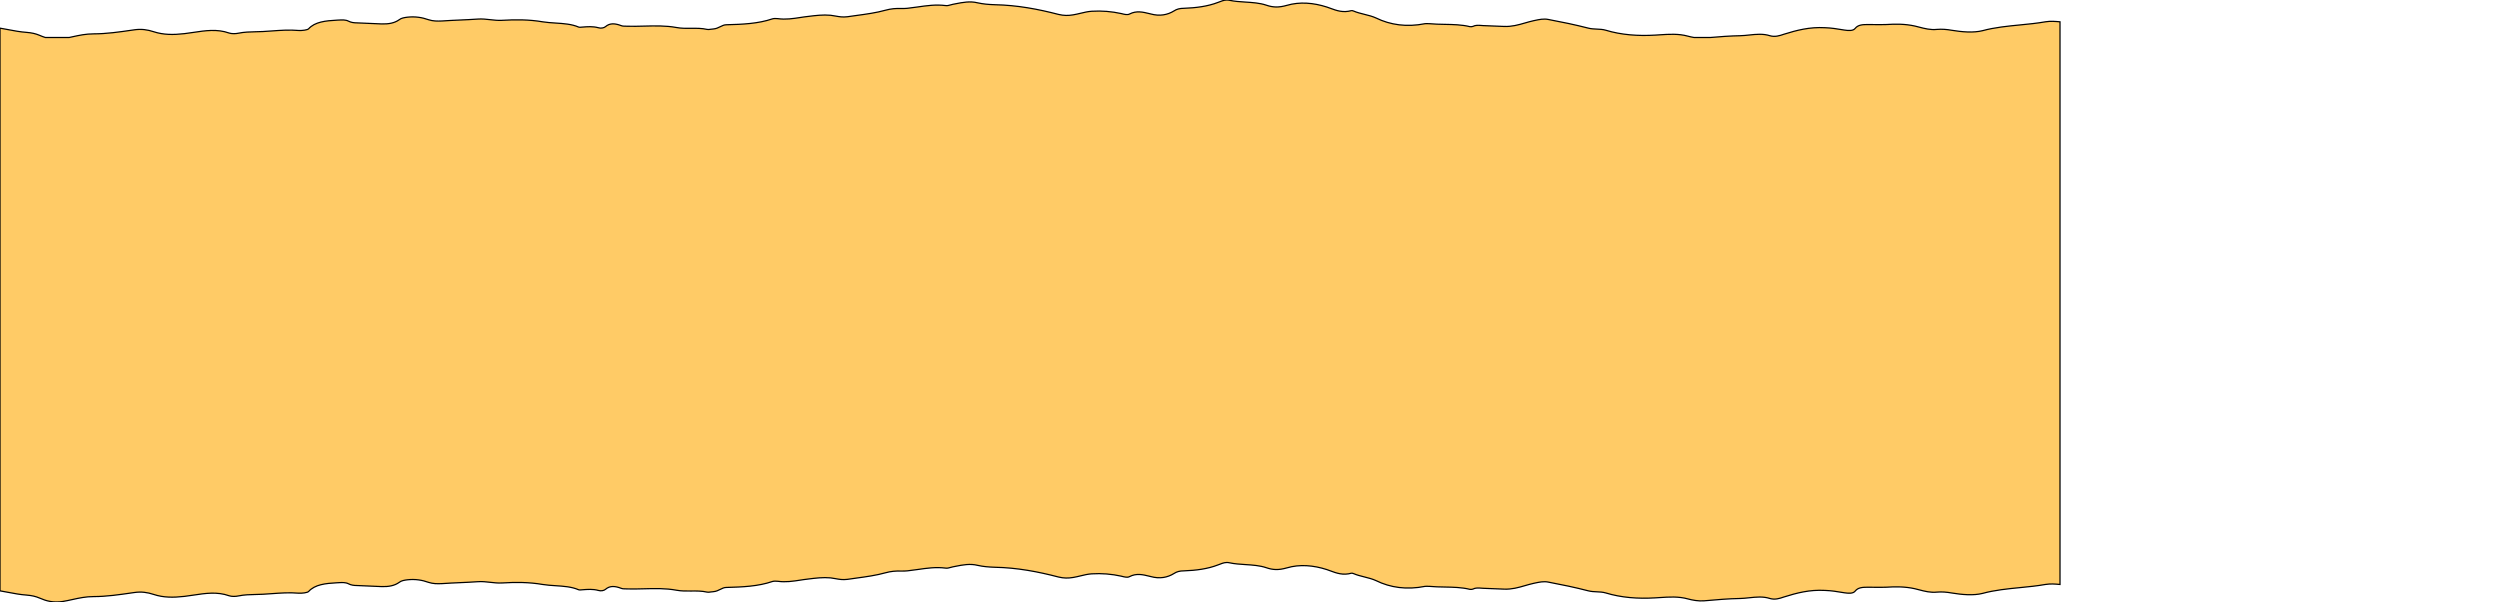 <svg width="2000" height="482" xmlns="http://www.w3.org/2000/svg">

 <g>
  <title>background</title>
  <rect fill="none" id="canvas_background" height="484" width="2002" y="-1" x="-1"/>
 </g>
 <g>
  <title>Layer 1</title>
  <path stroke="null" id="svg_1" fill="#FFCB66" d="m6.43,23.681c-2.133,-0.404 -4.268,-0.808 -6.43,-1.167l0,450.162c2.161,0.361 4.297,0.768 6.43,1.175c4.908,0.936 9.804,1.87 14.977,2.226c3.996,0.34 7.136,1.02 10.275,2.381c5.423,2.38 11.131,3.911 18.552,2.72c2.654,-0.436 5.191,-0.995 7.723,-1.552l0.001,-0.001c5.364,-1.181 10.709,-2.358 17.107,-2.358c10.021,0 20.555,-1.531 30.628,-2.995l0.001,0l0.989,-0.143l0.634,-0.092c5.708,-0.851 10.56,-0.171 15.698,1.53c7.707,2.55 15.698,2.55 24.546,1.53c2.421,-0.281 4.856,-0.65 7.3,-1.021l0,0c9.364,-1.419 18.87,-2.86 28.377,0.511c1.998,0.68 5.137,0.68 7.421,0.17c4.689,-0.971 9.378,-1.076 14.067,-1.18l0.002,0c1.875,-0.041 3.75,-0.083 5.624,-0.18c2.337,-0.127 4.673,-0.295 7.014,-0.464l0.001,0c7.095,-0.511 14.23,-1.026 21.527,-0.386c2.569,0.17 7.135,-0.34 7.991,-1.361c5.137,-5.611 13.414,-6.461 22.833,-6.971c0.341,-0.017 0.679,-0.036 1.015,-0.054l0.006,-0.001c3.028,-0.166 5.802,-0.319 8.112,0.905c1.999,1.02 4.282,1.36 6.85,1.36c3.283,0.085 6.565,0.255 9.847,0.425c3.283,0.17 6.565,0.34 9.847,0.425c5.423,0.17 10.275,-0.68 13.986,-3.4c1.712,-1.361 3.996,-1.701 6.564,-2.041c5.994,-0.68 11.702,0.17 16.84,2.041c3.71,1.19 6.85,1.19 10.846,1.02c4.709,-0.34 9.49,-0.553 14.271,-0.765c4.78,-0.213 9.561,-0.426 14.271,-0.766c3.425,-0.266 6.774,0.116 10.085,0.494l0.001,0l0,0c3.033,0.347 6.035,0.689 9.036,0.527c11.132,-0.681 21.978,-0.681 32.824,1.19c3.296,0.536 6.767,0.759 10.254,0.983c6.476,0.416 13.008,0.836 18.573,3.268c0.58,0.231 1.293,0.148 1.958,0.072c0.316,-0.037 0.621,-0.072 0.896,-0.072c4.282,-0.34 8.562,-0.68 12.844,0.51c1.998,0.68 4.566,0.17 5.708,-0.85c3.711,-3.231 7.993,-2.551 12.559,-0.85c1.141,0.453 2.284,0.453 3.51,0.453c0.613,0 1.247,0 1.913,0.057c4.276,0.113 8.584,0 12.902,-0.113c8.653,-0.227 17.347,-0.455 25.916,1.133c3.805,0.729 7.739,0.686 11.68,0.644c4.336,-0.047 8.679,-0.093 12.866,0.886c0.841,0.201 1.78,0.047 2.759,-0.113c0.684,-0.112 1.389,-0.227 2.093,-0.227c2.31,-0.172 4.037,-1.04 5.658,-1.856c1.584,-0.797 3.069,-1.544 4.902,-1.544c12.844,-0.341 25.403,-0.851 36.819,-4.762c1.141,-0.34 2.854,-0.34 4.282,-0.17c6.258,0.895 12.296,-0.041 18.307,-0.973c0.843,-0.131 1.685,-0.262 2.529,-0.387c1.098,-0.131 2.196,-0.27 3.292,-0.408c6.038,-0.764 12.076,-1.528 18.114,-0.952c1.396,0.156 2.684,0.391 3.956,0.623l0.001,0c2.889,0.528 5.692,1.039 9.457,0.567c2.384,-0.355 4.784,-0.683 7.184,-1.011c7.946,-1.084 15.903,-2.171 23.356,-4.26c4.282,-1.191 8.277,-1.531 12.558,-1.361c1.713,0 3.14,0 4.852,-0.17c2.766,-0.282 5.533,-0.682 8.312,-1.084l0.002,0c7.254,-1.049 14.591,-2.11 22.225,-1.126c1.523,0.226 2.791,-0.151 4.06,-0.529c0.635,-0.189 1.268,-0.378 1.934,-0.492c0.725,-0.137 1.455,-0.281 2.187,-0.426l0.01,-0.002c5.609,-1.111 11.442,-2.265 17.497,-0.762c4.566,1.02 8.848,1.361 13.7,1.531c17.981,0.34 34.82,3.57 51.089,7.822c4.282,1.02 7.707,1.02 11.702,0.34c2.041,-0.338 3.993,-0.81 5.926,-1.278l0.001,0c2.93,-0.709 5.819,-1.408 8.914,-1.613c7.991,-0.51 15.983,0.17 23.69,1.87c0.139,0.036 0.282,0.073 0.429,0.111c1.96,0.509 4.542,1.179 6.135,0.229c5.532,-2.824 10.577,-1.594 15.809,-0.318l0.499,0.121c0.271,0.067 0.544,0.132 0.817,0.197c6.85,1.871 13.129,0.851 18.551,-2.55c1.999,-1.361 4.568,-2.041 7.707,-2.041c9.705,-0.34 19.123,-1.53 27.401,-4.761c0.524,-0.173 1.059,-0.382 1.612,-0.597c2.156,-0.841 4.568,-1.78 7.521,-1.103c4.073,0.882 8.413,1.16 12.765,1.439c5.713,0.367 11.449,0.734 16.633,2.472c5.422,1.87 9.989,2.04 16.554,0.17c10.275,-3.061 21.406,-2.041 31.967,1.36c0.931,0.317 1.857,0.659 2.784,1.002c5.039,1.863 10.159,3.756 16.909,1.889c0.23,-0.138 0.832,0.058 1.356,0.228c0.125,0.04 0.246,0.079 0.356,0.112c2.607,1.144 5.611,1.896 8.628,2.651c3.26,0.816 6.538,1.636 9.352,2.96c11.418,5.612 24.546,7.482 39.103,4.591c0.771,-0.114 1.672,-0.074 2.527,-0.036c0.25,0.011 0.495,0.022 0.732,0.029c0.153,0.005 0.304,0.007 0.45,0.007c3.926,0.38 7.97,0.453 12.031,0.527l0,0c6.861,0.126 13.767,0.252 20.221,1.854c0.572,0.17 1.713,0 2.284,-0.17c2.169,-1.149 4.542,-0.964 6.948,-0.776l0.005,0.001c0.442,0.034 0.883,0.068 1.325,0.095c2.854,0.085 5.636,0.212 8.42,0.34l0,0c2.783,0.127 5.565,0.255 8.42,0.34c6.199,0.238 11.411,-1.274 16.622,-2.785c2.232,-0.648 4.464,-1.296 6.78,-1.806c0.145,-0.031 0.29,-0.063 0.434,-0.094c0.193,-0.04 0.374,-0.081 0.567,-0.121c3.668,-0.792 7.323,-1.585 10.991,-0.805c10.846,2.04 21.402,4.251 31.959,6.971c2.196,0.572 4.452,0.673 6.72,0.774c2.449,0.11 4.898,0.219 7.275,0.927c12.27,3.741 25.685,4.761 39.668,3.911c1.086,-0.065 2.172,-0.138 3.269,-0.211c7.528,-0.504 15.225,-1.018 22.705,1.061c3.704,1.02 8.566,1.87 12.849,1.53l0.989,-0.087c9.35,-0.821 18.459,-1.619 27.833,-1.783c2.473,-0.053 4.946,-0.317 7.42,-0.582l0,0c5.513,-0.59 11.039,-1.179 16.552,0.582c3.993,1.19 7.709,0 11.135,-1.191c10.279,-3.23 20.546,-5.951 32.827,-5.271c5.103,0.16 9.712,0.925 14.526,1.724l0.881,0.147c3.426,0.51 7.13,0.85 8.843,-1.361c2.292,-2.89 5.996,-3.06 9.989,-3.06c0.664,0 1.327,0.003 1.991,0.008c0.953,0.007 1.906,0.018 2.871,0.029c3.233,0.038 6.467,0.076 9.7,-0.037c7.987,-0.511 15.418,-0.511 23.115,1.19c1.098,0.26 2.196,0.546 3.294,0.833c4.621,1.209 9.326,2.437 14.405,1.888c3.993,-0.341 7.987,0 11.702,0.68c8.276,1.36 17.409,2.21 24.829,0.34c9.712,-2.637 19.918,-3.641 30.028,-4.635c6.841,-0.672 13.645,-1.34 20.208,-2.507c3.993,-0.68 7.987,-0.34 11.702,0l0,-450.126c-3.716,-0.338 -7.709,-0.675 -11.702,0c-6.563,1.158 -13.367,1.821 -20.208,2.489c-10.11,0.987 -20.316,1.983 -30.028,4.601c-7.42,1.857 -16.552,1.013 -24.829,-0.338c-3.716,-0.675 -7.709,-1.013 -11.702,-0.675c-5.079,0.546 -9.784,-0.673 -14.405,-1.874c-1.098,-0.285 -2.196,-0.568 -3.294,-0.827c-7.697,-1.688 -15.129,-1.688 -23.115,-1.182c-3.233,0.113 -6.467,0.075 -9.7,0.037c-1.617,-0.019 -3.233,-0.037 -4.862,-0.037c-3.993,0 -7.697,0.169 -9.989,3.039c-1.713,2.195 -5.417,1.857 -8.843,1.351l-0.881,-0.146c-4.814,-0.793 -9.422,-1.552 -14.526,-1.711c-12.282,-0.675 -22.548,2.026 -32.827,5.234c-3.426,1.182 -7.142,2.364 -11.135,1.182c-5.513,-1.748 -11.039,-1.163 -16.552,-0.577c-2.473,0.263 -4.946,0.525 -7.42,0.577c-7.963,0.139 -15.744,0.732 -23.646,1.408l-13.126,0c-1.749,-0.286 -3.414,-0.665 -4.898,-1.07c-7.48,-2.064 -15.177,-1.553 -22.705,-1.053c-1.098,0.073 -2.184,0.145 -3.269,0.209c-13.983,0.844 -27.398,-0.169 -39.668,-3.883c-2.377,-0.702 -4.826,-0.811 -7.275,-0.92c-2.268,-0.101 -4.524,-0.201 -6.72,-0.768c-10.556,-2.701 -21.113,-4.896 -31.959,-6.922c-3.668,-0.774 -7.323,0.013 -10.991,0.8c-0.338,0.071 -0.664,0.143 -1.001,0.213c-2.316,0.506 -4.548,1.15 -6.78,1.793c-5.212,1.501 -10.424,3.002 -16.622,2.765c-2.854,-0.084 -5.638,-0.211 -8.42,-0.338c-2.783,-0.127 -5.565,-0.253 -8.42,-0.338c-0.444,-0.026 -0.888,-0.061 -1.329,-0.095c-2.406,-0.186 -4.779,-0.37 -6.948,0.77c-0.571,0.169 -1.712,0.338 -2.284,0.169c-6.454,-1.591 -13.36,-1.716 -20.221,-1.84c-4.06,-0.073 -8.105,-0.147 -12.031,-0.523c-0.37,0 -0.771,-0.018 -1.182,-0.036c-0.855,-0.038 -1.757,-0.078 -2.527,0.036c-14.557,2.87 -27.685,1.013 -39.103,-4.558c-2.815,-1.315 -6.093,-2.129 -9.352,-2.939c-3.017,-0.75 -6.021,-1.496 -8.628,-2.632c-0.11,-0.033 -0.23,-0.071 -0.356,-0.111c-0.524,-0.169 -1.126,-0.362 -1.356,-0.226c-6.75,1.854 -11.87,-0.026 -16.909,-1.875c-0.928,-0.34 -1.853,-0.68 -2.784,-0.995c-10.561,-3.376 -21.692,-4.389 -31.967,-1.351c-6.564,1.857 -11.132,1.688 -16.554,-0.169c-5.184,-1.725 -10.921,-2.09 -16.633,-2.454c-4.353,-0.277 -8.692,-0.553 -12.765,-1.429c-2.953,-0.672 -5.365,0.261 -7.521,1.095c-0.553,0.214 -1.088,0.421 -1.612,0.593c-8.277,3.208 -17.696,4.389 -27.401,4.727c-3.139,0 -5.708,0.675 -7.707,2.026c-5.423,3.377 -11.701,4.389 -18.551,2.532c-0.44,-0.104 -0.879,-0.21 -1.316,-0.316c-5.232,-1.267 -10.278,-2.488 -15.809,0.316c-1.593,0.942 -4.174,0.278 -6.135,-0.228c-0.147,-0.038 -0.291,-0.075 -0.429,-0.11c-7.707,-1.688 -15.698,-2.364 -23.69,-1.857c-3.096,0.203 -5.984,0.897 -8.916,1.601c-1.933,0.464 -3.885,0.933 -5.926,1.269c-3.996,0.675 -7.421,0.675 -11.702,-0.338c-16.269,-4.221 -33.108,-7.428 -51.089,-7.766c-4.852,-0.169 -9.134,-0.506 -13.7,-1.519c-6.055,-1.492 -11.888,-0.346 -17.497,0.756c-0.736,0.145 -1.468,0.289 -2.197,0.426c-0.666,0.113 -1.299,0.3 -1.934,0.488c-1.269,0.375 -2.537,0.75 -4.06,0.525c-7.634,-0.976 -14.971,0.077 -22.225,1.118c-2.78,0.399 -5.547,0.796 -8.315,1.077c-1.712,0.169 -3.139,0.169 -4.852,0.169c-4.28,-0.169 -8.276,0.169 -12.558,1.351c-7.452,2.074 -15.41,3.153 -23.356,4.23c-2.401,0.326 -4.8,0.651 -7.184,1.003c-3.765,0.469 -6.568,-0.039 -9.457,-0.563c-1.273,-0.231 -2.561,-0.464 -3.957,-0.619c-6.037,-0.571 -12.075,0.187 -18.114,0.945c-1.097,0.138 -2.195,0.276 -3.292,0.406c-0.843,0.125 -1.685,0.254 -2.529,0.384c-6.01,0.925 -12.049,1.855 -18.307,0.967c-1.427,-0.169 -3.14,-0.169 -4.282,0.169c-11.417,3.883 -23.976,4.389 -36.819,4.727c-1.833,0 -3.318,0.742 -4.902,1.533c-1.621,0.81 -3.348,1.673 -5.658,1.843c-0.705,0 -1.409,0.114 -2.093,0.225c-0.98,0.159 -1.918,0.311 -2.759,0.112c-4.186,-0.973 -8.53,-0.926 -12.866,-0.88c-3.94,0.042 -7.874,0.084 -11.68,-0.639c-8.568,-1.577 -17.263,-1.35 -25.916,-1.125c-4.318,0.112 -8.626,0.225 -12.902,0.112c-0.666,-0.056 -1.301,-0.056 -1.913,-0.056c-1.226,0 -2.368,0 -3.51,-0.45c-4.566,-1.688 -8.848,-2.364 -12.559,0.844c-1.141,1.013 -3.71,1.519 -5.708,0.844c-4.282,-1.182 -8.562,-0.844 -12.844,-0.506c-0.275,0 -0.58,0.035 -0.896,0.071c-0.665,0.076 -1.378,0.158 -1.958,-0.071c-5.565,-2.414 -12.097,-2.831 -18.573,-3.245c-3.487,-0.223 -6.958,-0.444 -10.254,-0.976c-10.846,-1.857 -21.692,-1.857 -32.824,-1.182c-3.002,0.161 -6.003,-0.179 -9.036,-0.522c-3.312,-0.375 -6.66,-0.755 -10.086,-0.49c-4.71,0.338 -9.491,0.549 -14.271,0.76c-4.781,0.211 -9.562,0.422 -14.271,0.76c-3.996,0.169 -7.136,0.169 -10.846,-1.013c-5.137,-1.857 -10.846,-2.701 -16.84,-2.026c-2.569,0.338 -4.852,0.675 -6.564,2.026c-3.711,2.701 -8.563,3.545 -13.986,3.377c-3.282,-0.084 -6.564,-0.253 -9.847,-0.422c-3.282,-0.169 -6.564,-0.338 -9.847,-0.422c-2.569,0 -4.851,-0.338 -6.85,-1.351c-2.31,-1.215 -5.084,-1.064 -8.112,-0.898c-0.338,0.018 -0.678,0.037 -1.021,0.054c-9.419,0.506 -17.696,1.351 -22.833,6.922c-0.857,1.013 -5.423,1.519 -7.991,1.351c-7.297,-0.635 -14.431,-0.124 -21.527,0.384c-2.342,0.168 -4.679,0.335 -7.015,0.461c-1.876,0.097 -3.751,0.138 -5.627,0.179c-4.689,0.103 -9.378,0.207 -14.067,1.171c-2.284,0.506 -5.423,0.506 -7.421,-0.169c-9.507,-3.347 -19.012,-1.916 -28.377,-0.507c-2.444,0.368 -4.879,0.734 -7.3,1.014c-8.848,1.013 -16.84,1.013 -24.546,-1.519c-5.137,-1.688 -9.989,-2.364 -15.698,-1.519c-0.228,0.033 -0.457,0.066 -0.685,0.099c-0.312,0.045 -0.625,0.09 -0.938,0.135c-10.073,1.454 -20.608,2.974 -30.629,2.974c-6.398,0 -11.743,1.169 -17.107,2.341l-0,0c-0.901,0.197 -1.802,0.394 -2.709,0.586l-18.915,0c-1.594,-0.488 -3.134,-1.084 -4.652,-1.745c-3.14,-1.351 -6.279,-2.026 -10.275,-2.364c-5.173,-0.353 -10.068,-1.28 -14.977,-2.21z" clip-rule="evenodd" fill-rule="evenodd"/>
 </g>
</svg>